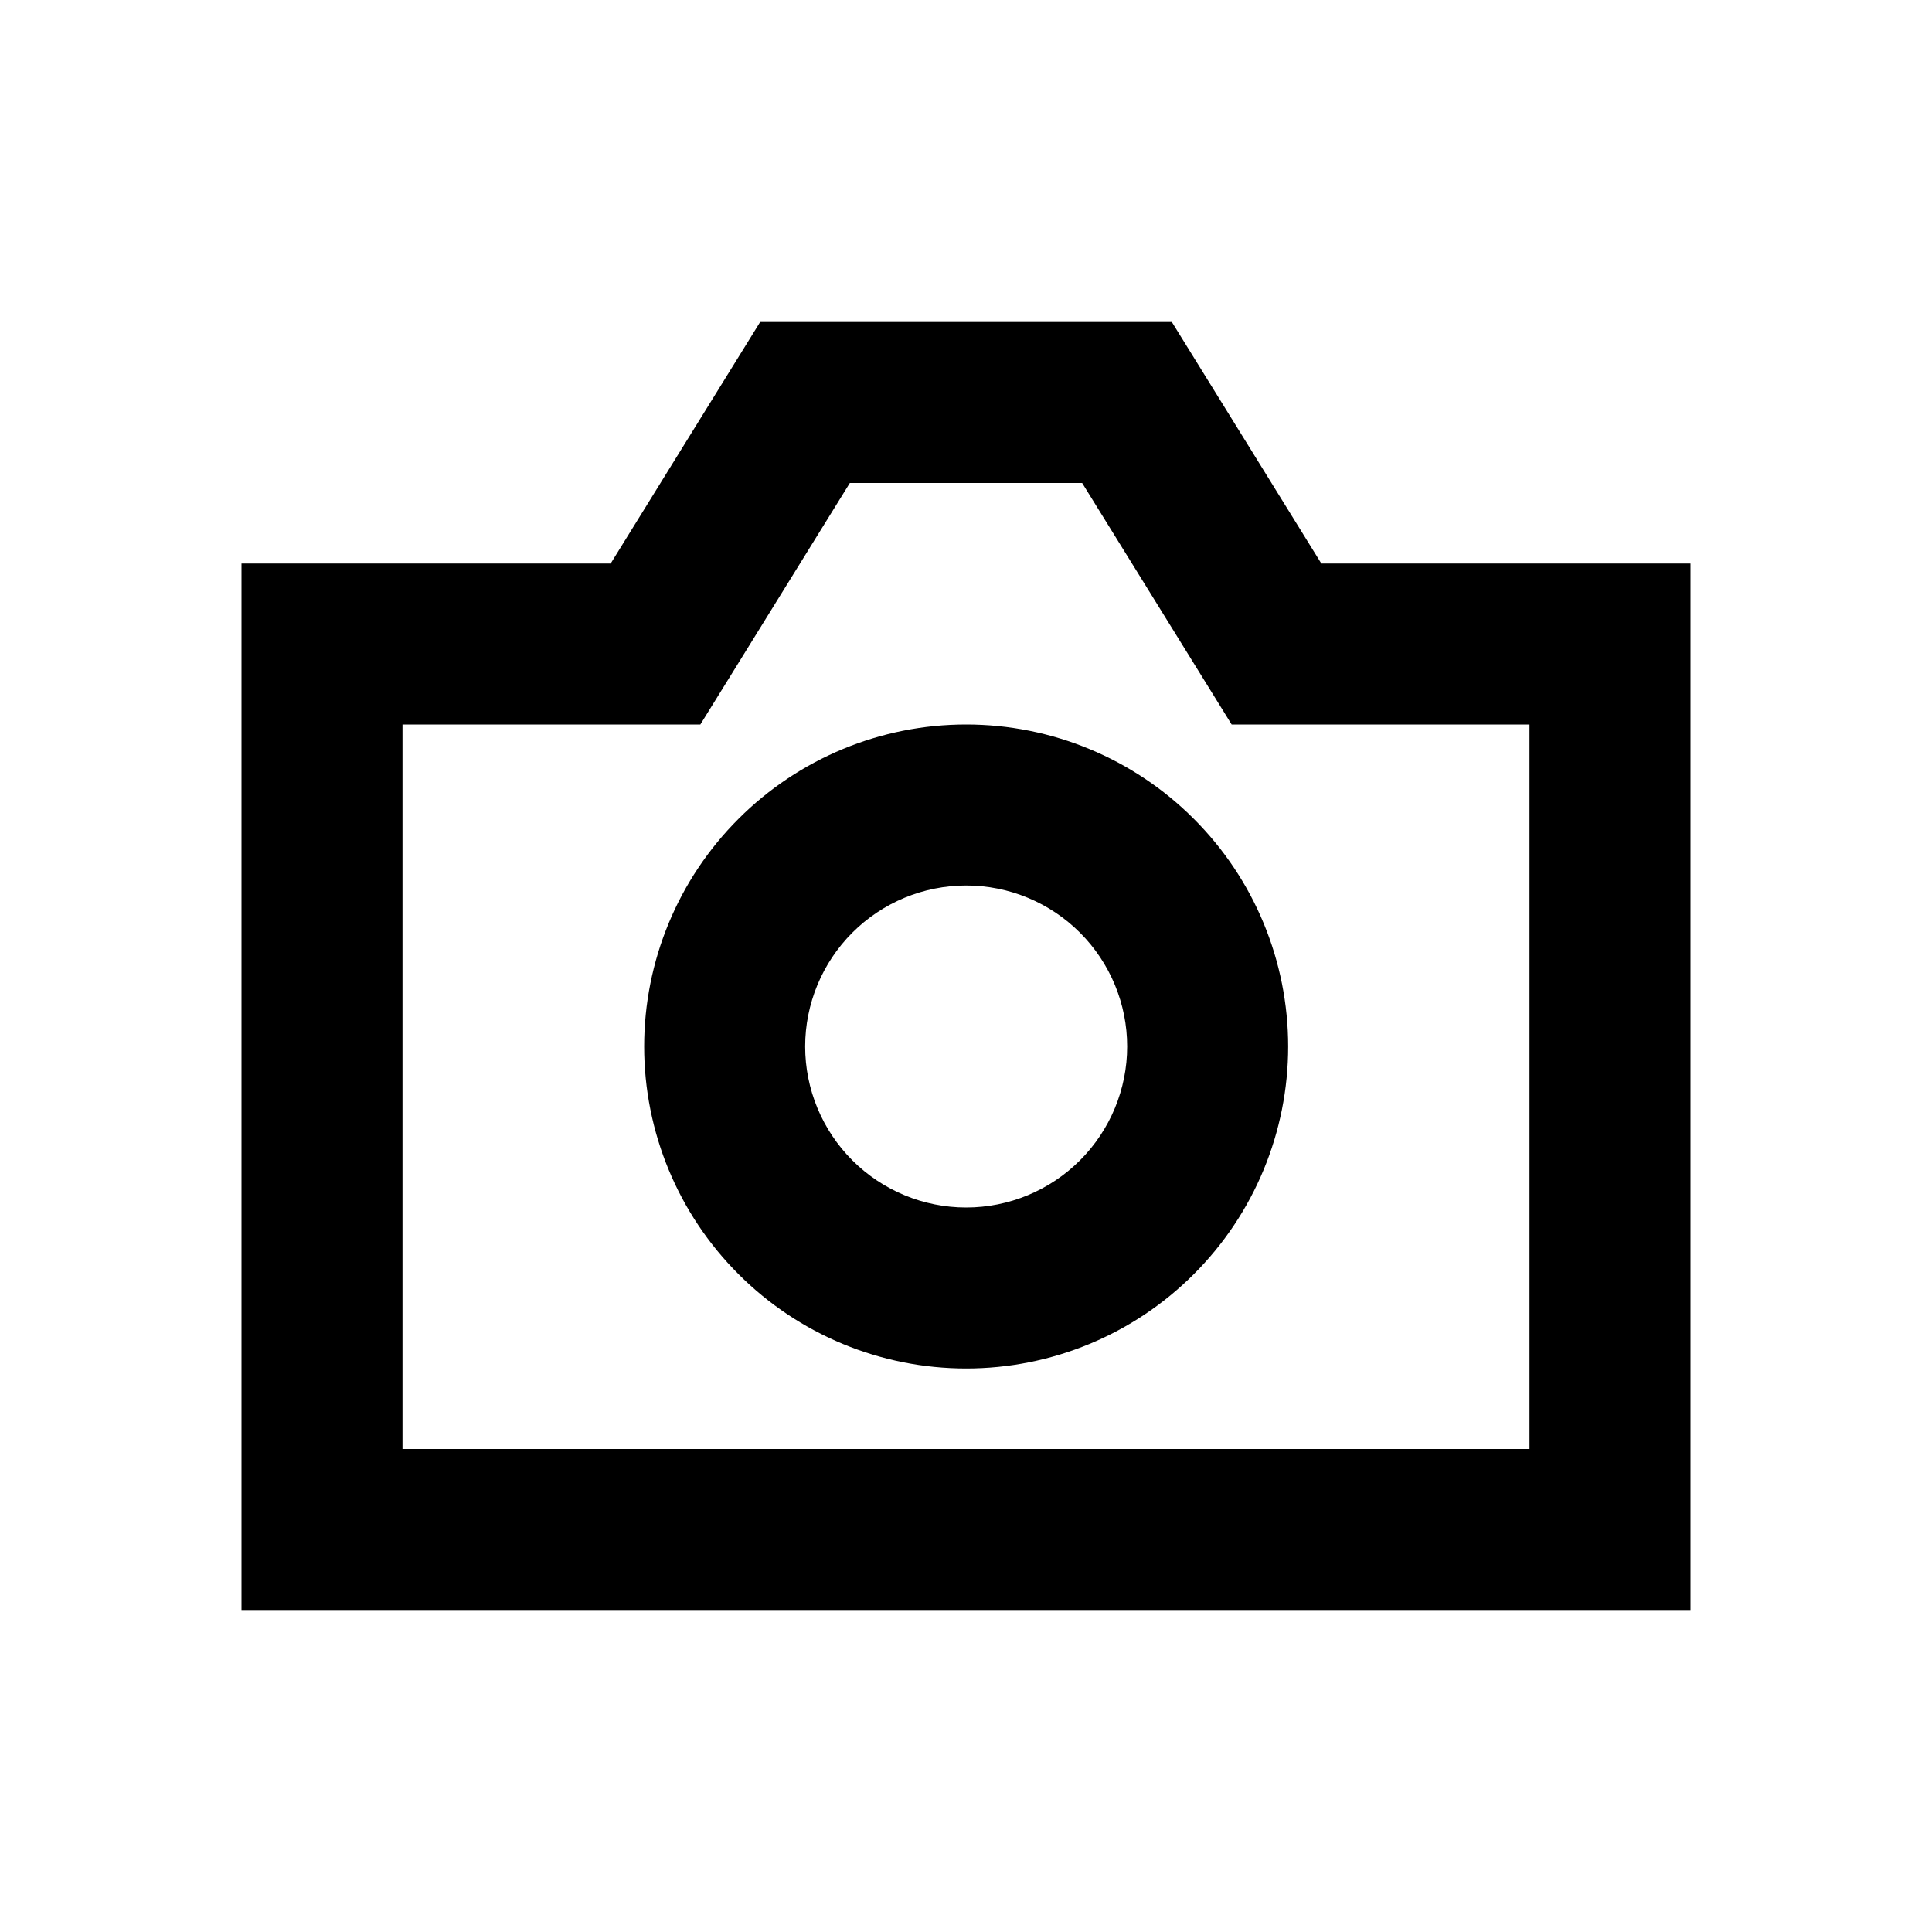 <svg width="24" height="24" viewBox="0 0 24 24" fill="none" xmlns="http://www.w3.org/2000/svg">
<path fill-rule="evenodd" clip-rule="evenodd" d="M16.002 13C16.002 14.061 15.581 15.078 14.83 15.828C14.08 16.579 13.063 17 12.002 17C10.941 17 9.924 16.579 9.174 15.828C8.423 15.078 8.002 14.061 8.002 13C8.002 11.939 8.423 10.922 9.174 10.172C9.924 9.421 10.941 9 12.002 9C13.063 9 14.08 9.421 14.83 10.172C15.581 10.922 16.002 11.939 16.002 13ZM14.002 13C14.002 13.53 13.791 14.039 13.416 14.414C13.041 14.789 12.532 15 12.002 15C11.472 15 10.963 14.789 10.588 14.414C10.213 14.039 10.002 13.53 10.002 13C10.002 12.47 10.213 11.961 10.588 11.586C10.963 11.211 11.472 11 12.002 11C12.532 11 13.041 11.211 13.416 11.586C13.791 11.961 14.002 12.47 14.002 13Z" fill="black"/>
<path fill-rule="evenodd" clip-rule="evenodd" d="M9.443 4L7.586 7H3V20H21V7H16.414L14.557 4H9.443ZM10.557 6H13.443L15.3 9H19V18H5V9H8.7L10.557 6Z" fill="black"/>
</svg>
